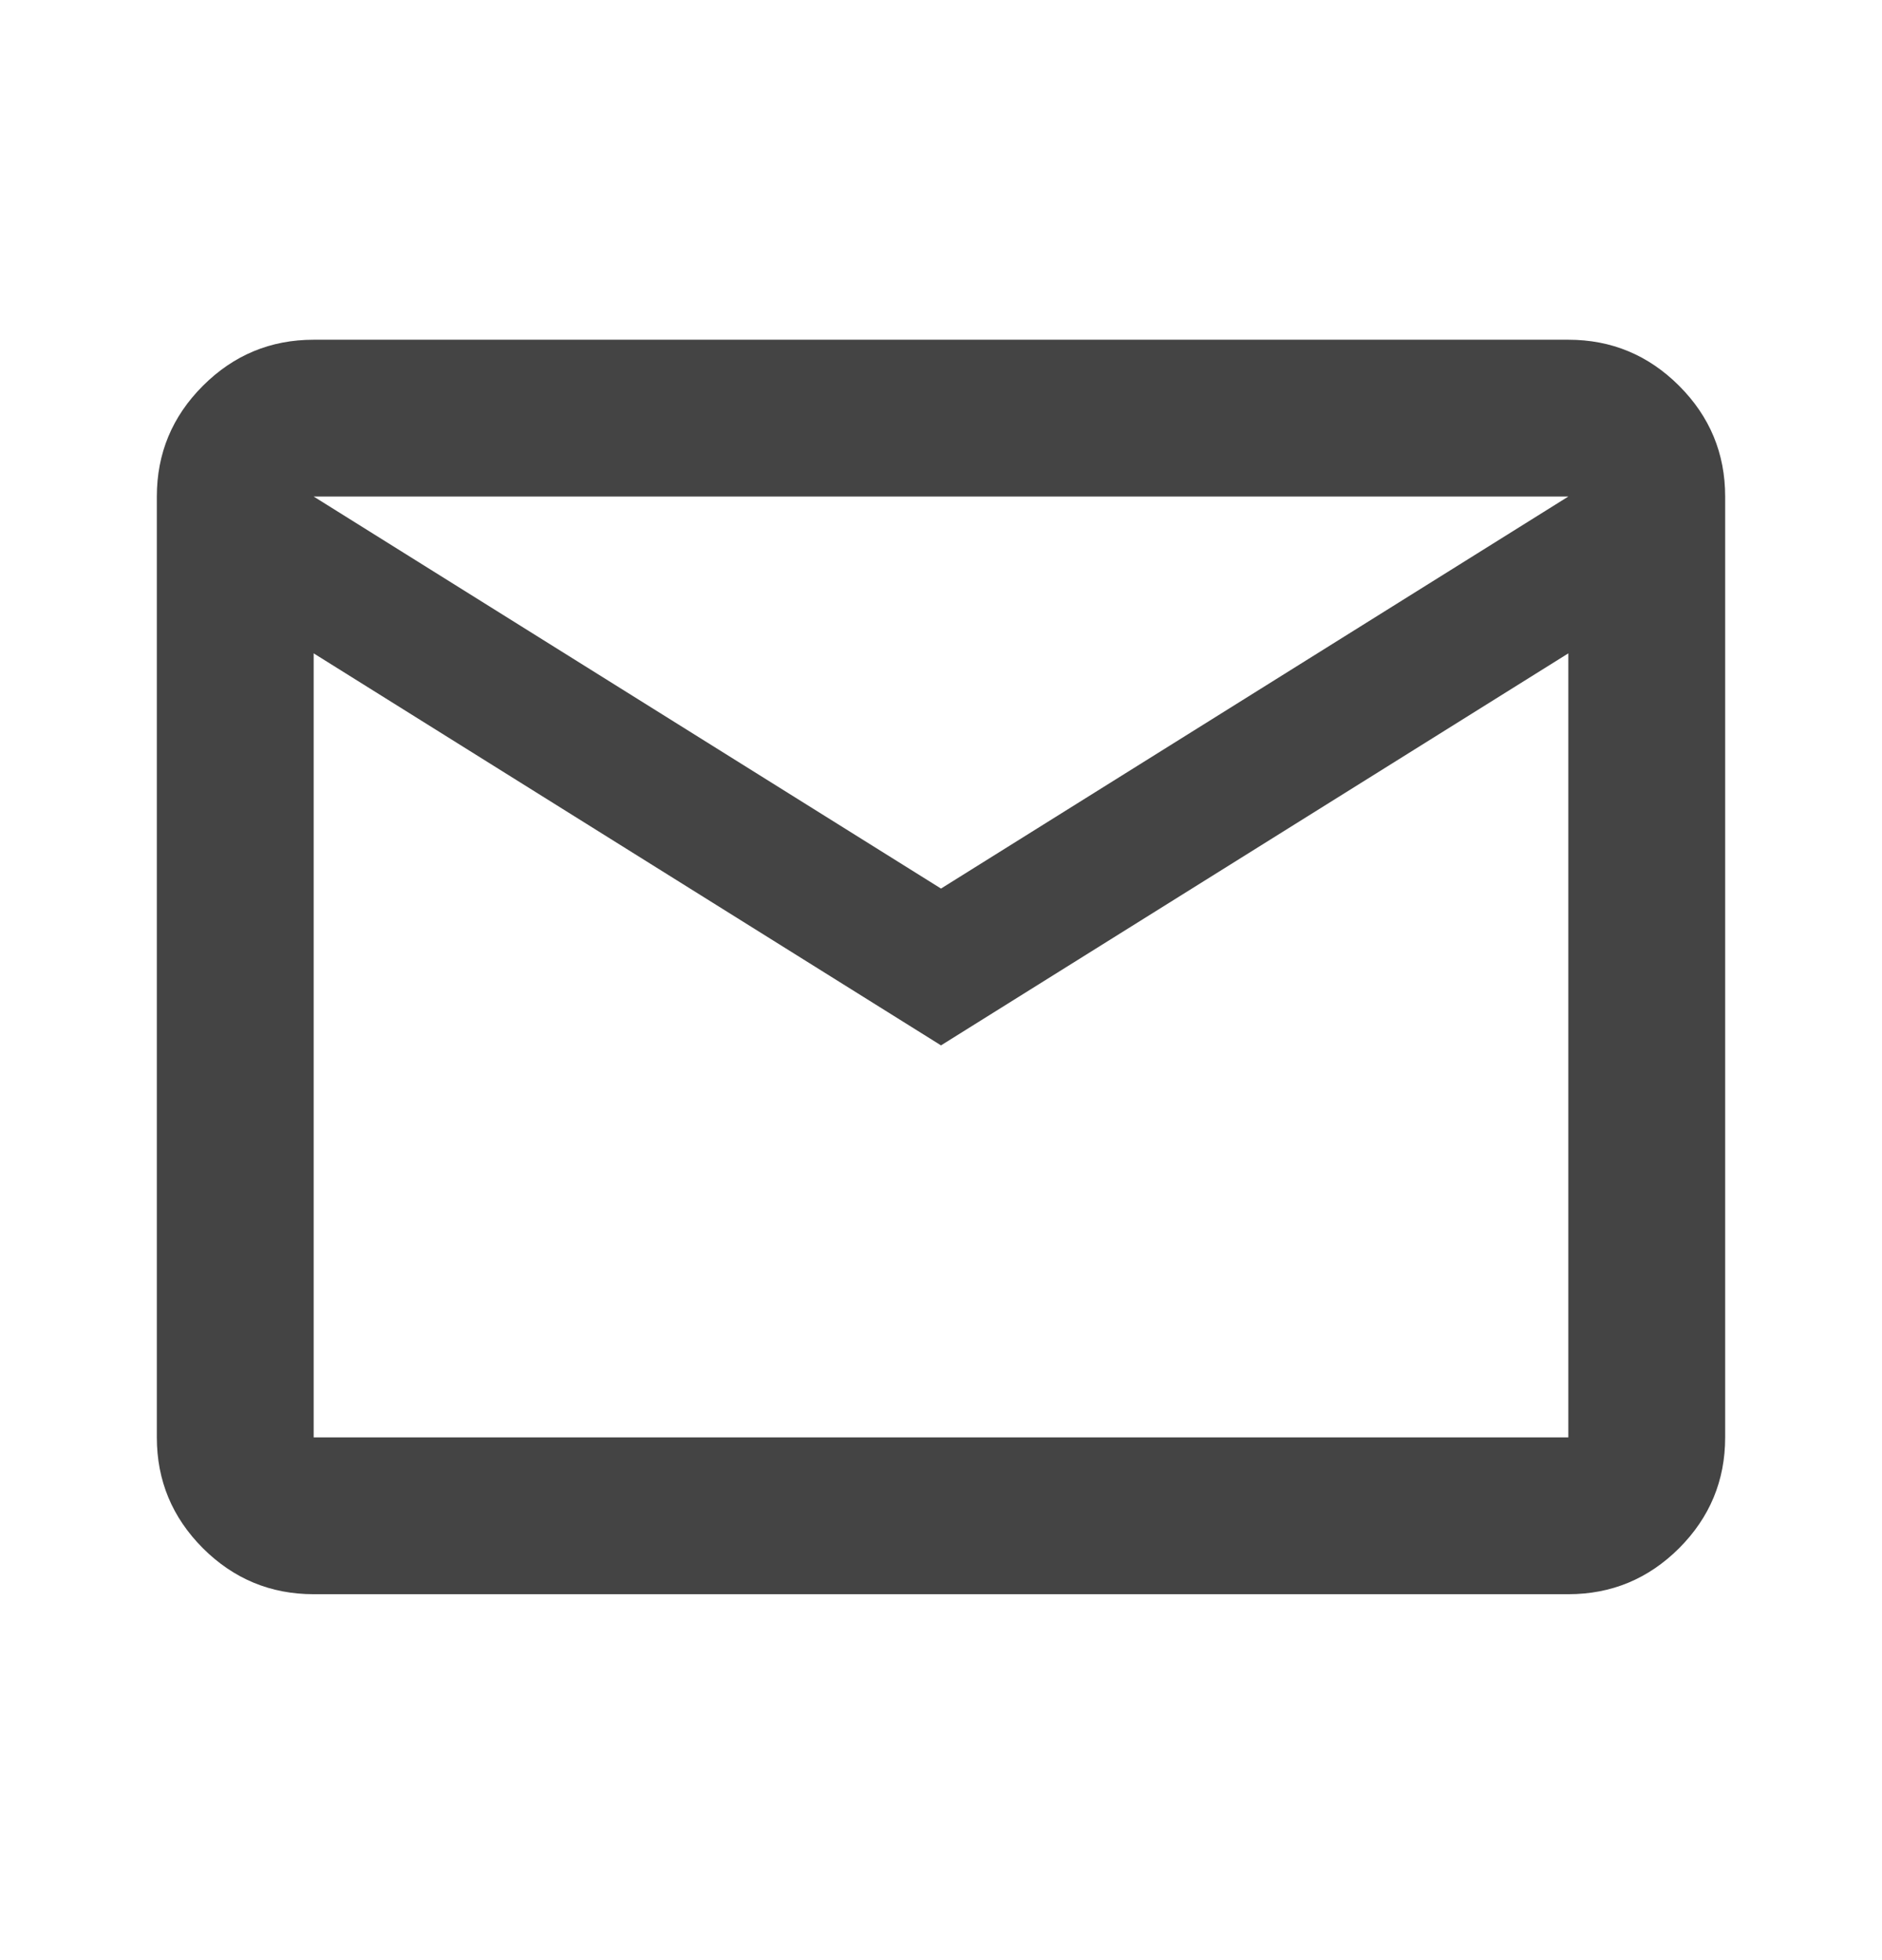 <svg width="24" height="25" viewBox="0 0 24 25" fill="none" xmlns="http://www.w3.org/2000/svg">
<path d="M4 20.333C3.45 20.333 2.979 20.137 2.587 19.746C2.196 19.354 2 18.883 2 18.333V6.333C2 5.783 2.196 5.312 2.587 4.921C2.979 4.529 3.45 4.333 4 4.333H20C20.55 4.333 21.021 4.529 21.413 4.921C21.804 5.312 22 5.783 22 6.333V18.333C22 18.883 21.804 19.354 21.413 19.746C21.021 20.137 20.55 20.333 20 20.333H4ZM12 13.333L4 8.333V18.333H20V8.333L12 13.333ZM12 11.333L20 6.333H4L12 11.333ZM4 8.333V6.333V18.333V8.333Z" fill="#444444"/>
</svg>
